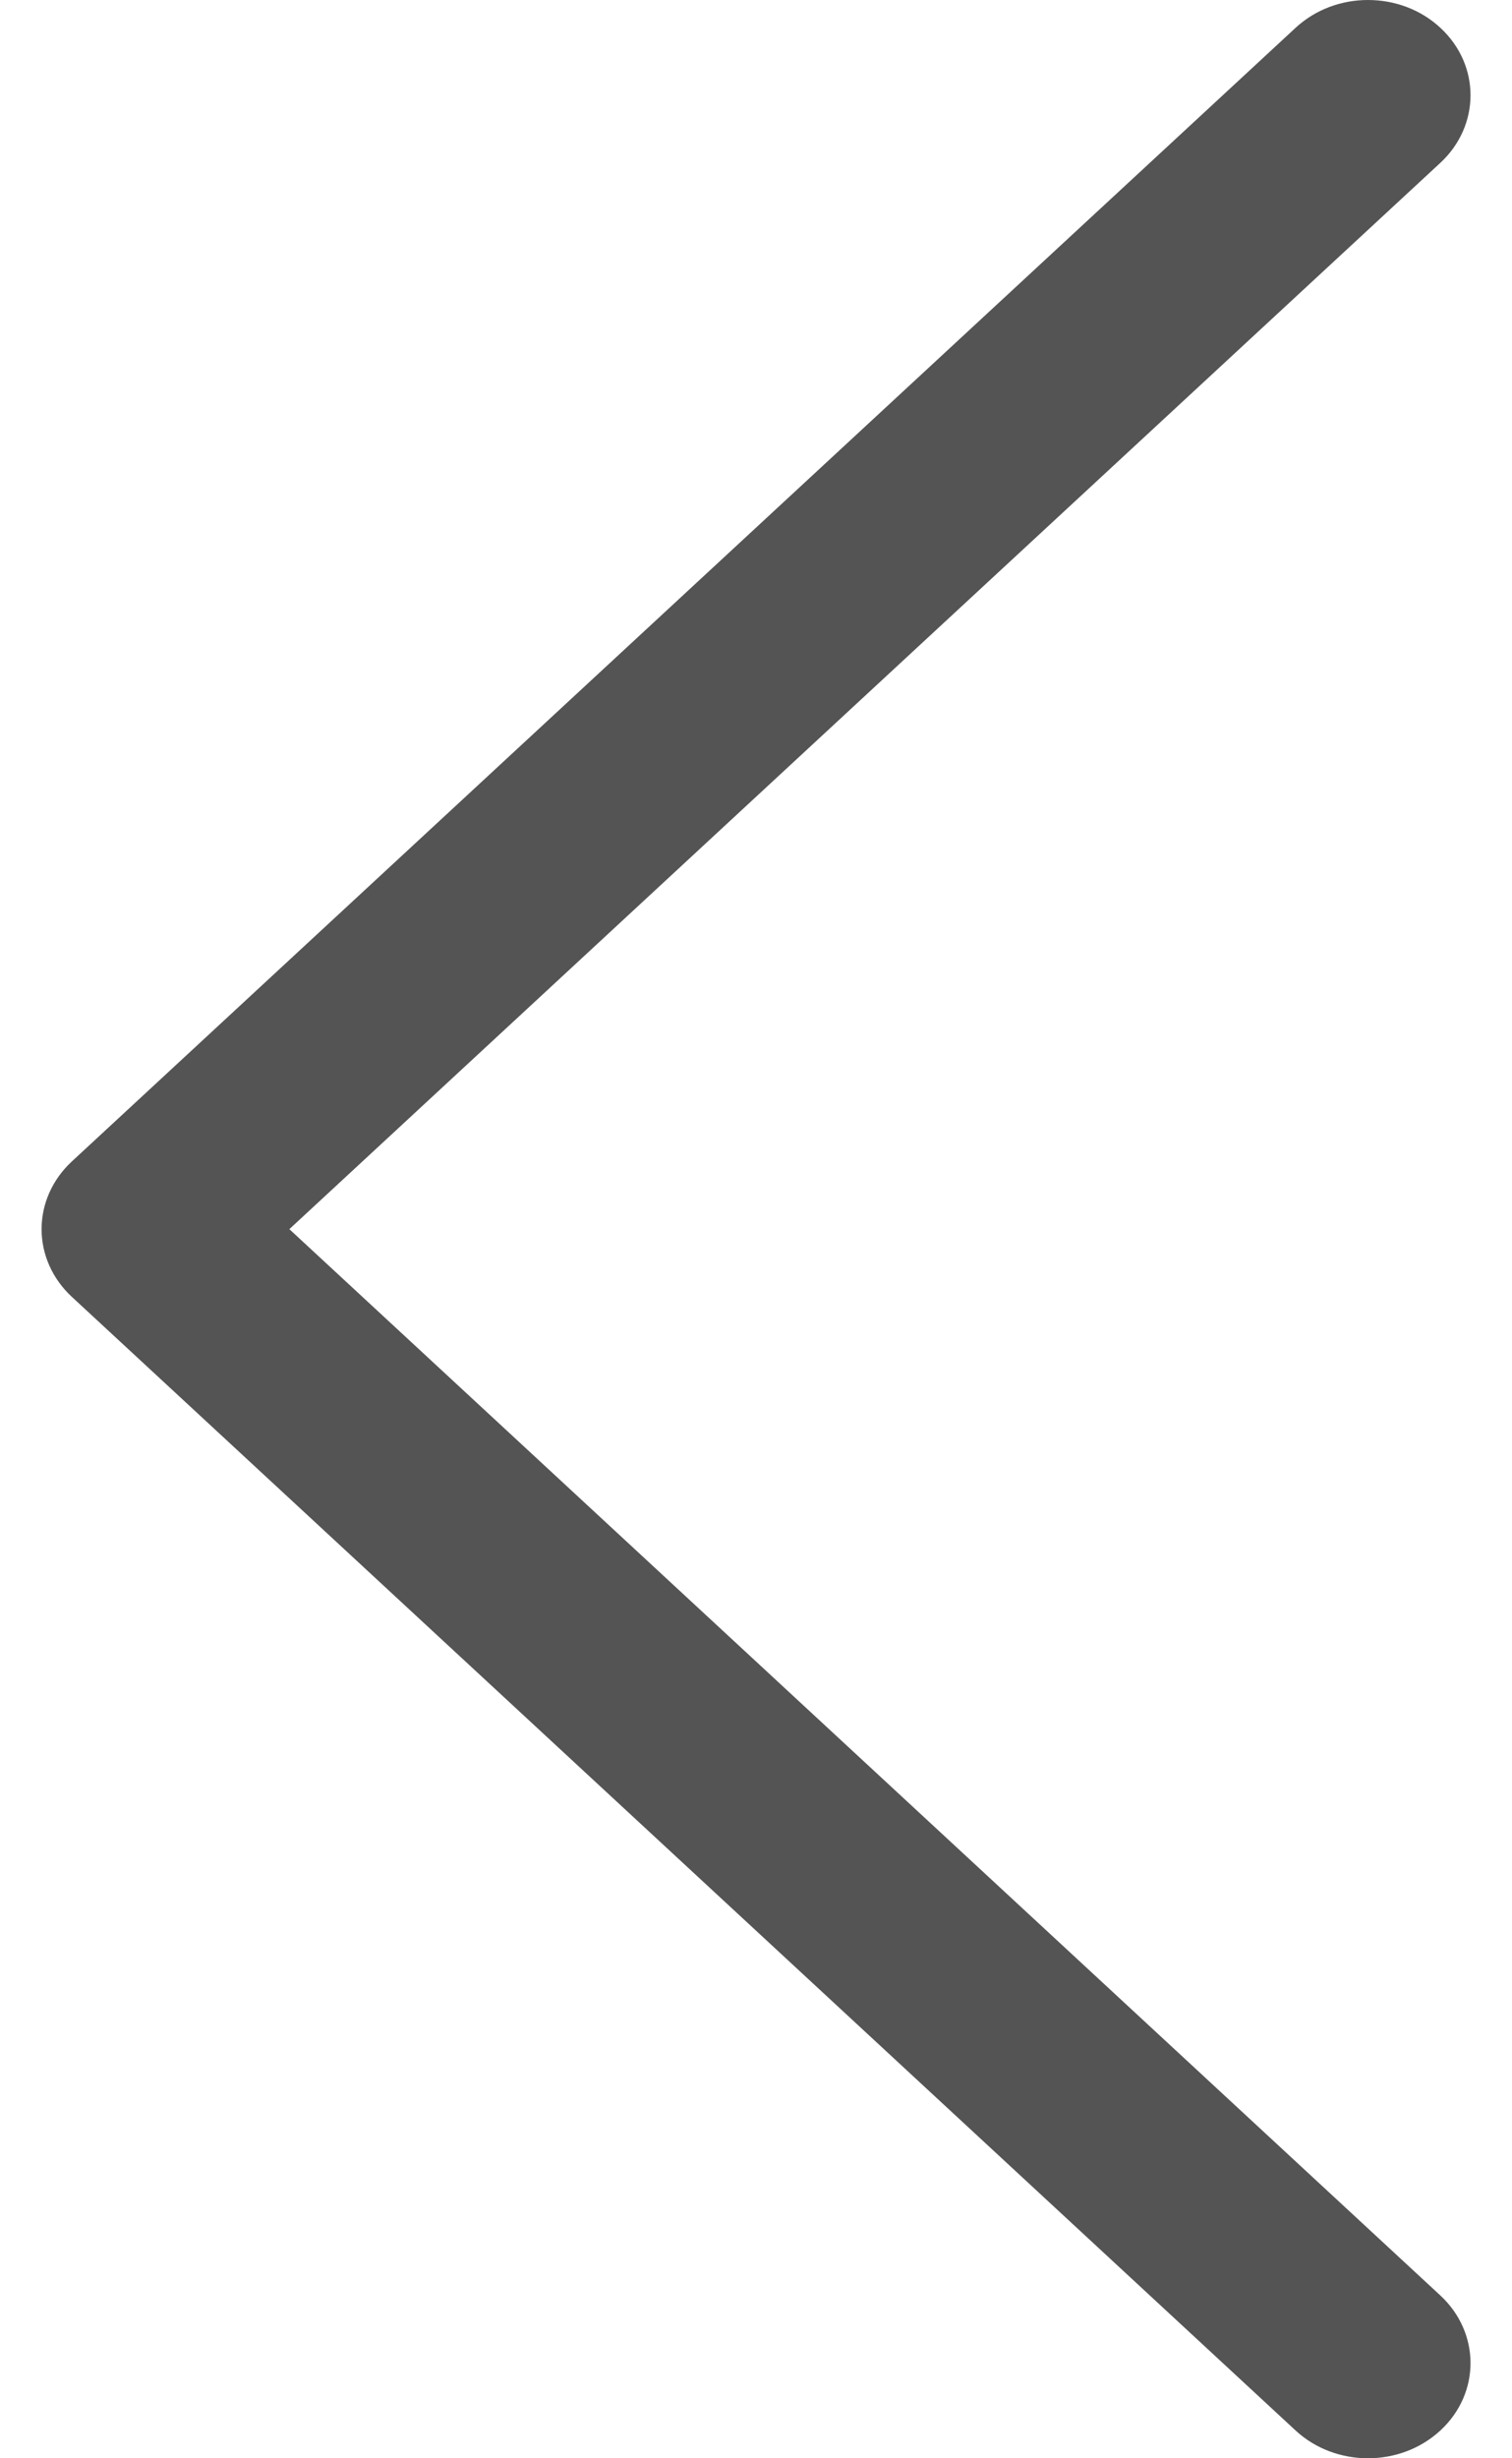 <svg width="8" height="13" viewBox="0 0 8 13" fill="none" xmlns="http://www.w3.org/2000/svg">
<path d="M0.379 6.857L6.855 12.853C7.067 13.049 7.41 13.049 7.622 12.852C7.834 12.655 7.833 12.336 7.621 12.139L1.531 6.5L7.621 0.861C7.833 0.664 7.834 0.345 7.622 0.148C7.516 0.049 7.377 3.49255e-06 7.238 3.50471e-06C7.099 3.51684e-06 6.961 0.049 6.855 0.147L0.379 6.143C0.277 6.238 0.22 6.366 0.22 6.5C0.22 6.634 0.277 6.762 0.379 6.857Z" fill="#555454"/>
</svg>
